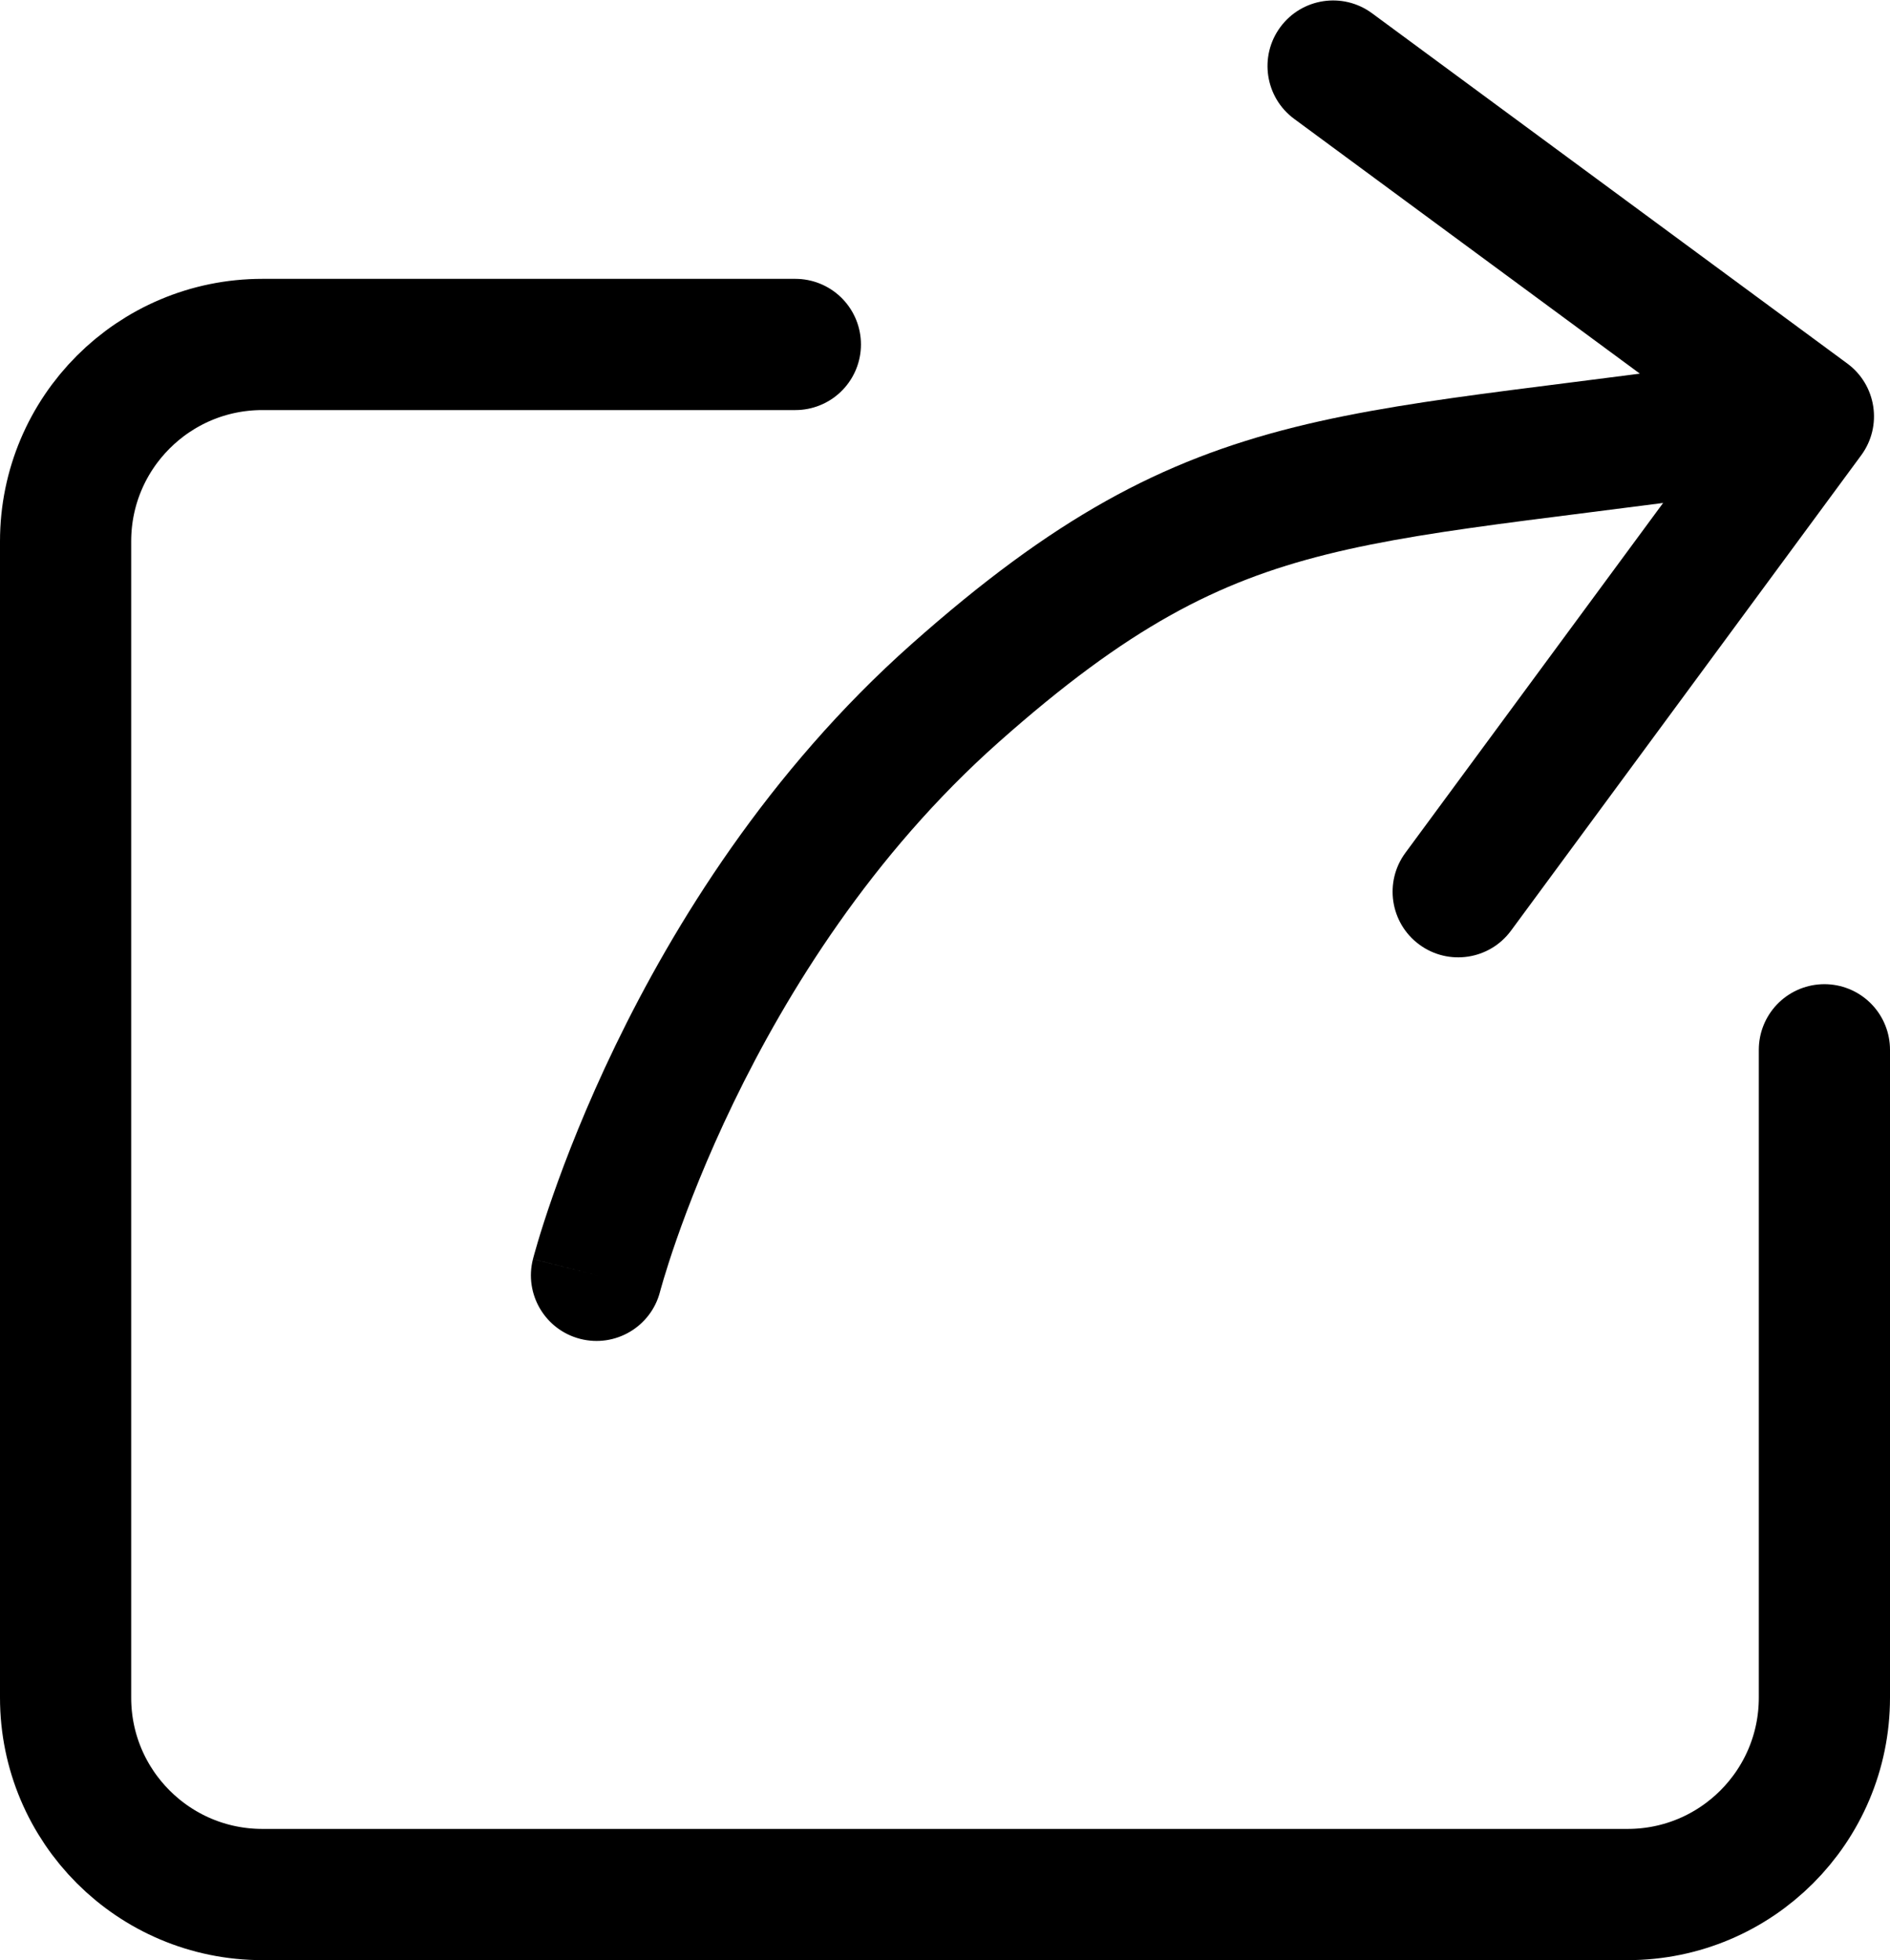 <svg width="461" height="478" viewBox="0 0 461 478" fill="none" xmlns="http://www.w3.org/2000/svg">
<path d="M194 84H64C37.49 84 16 105.49 16 132V414C16 440.51 37.49 462 64 462H397C423.51 462 445 440.51 445 414L445 256" stroke="black" stroke-width="32" stroke-linecap="round"/>
<path d="M130.006 307.007C127.801 315.564 132.95 324.289 141.507 326.494C150.064 328.699 158.788 323.551 160.994 314.994L130.006 307.007ZM233 169.001L222.379 157.034L222.379 157.034L233 169.001ZM453.976 111.022C459.218 103.908 457.7 93.891 450.586 88.65L334.657 3.231C327.543 -2.01 317.526 -0.493 312.285 6.621C307.043 13.736 308.561 23.752 315.675 28.994L418.723 104.921L342.796 207.97C337.554 215.084 339.072 225.1 346.186 230.342C353.3 235.583 363.316 234.065 368.558 226.951L453.976 111.022ZM145.5 311C160.994 314.994 160.993 314.998 160.992 315.001C160.991 315.002 160.991 315.006 160.99 315.007C160.989 315.011 160.989 315.013 160.989 315.013C160.988 315.015 160.989 315.011 160.991 315.003C160.996 314.986 161.005 314.949 161.02 314.894C161.05 314.782 161.101 314.592 161.175 314.329C161.321 313.803 161.554 312.98 161.881 311.889C162.535 309.704 163.559 306.445 164.998 302.32C167.879 294.062 172.401 282.382 178.905 268.934C191.967 241.921 212.714 208.4 243.621 180.967L222.379 157.034C187.287 188.182 164.284 225.662 150.096 255.003C142.974 269.732 137.997 282.569 134.783 291.782C133.175 296.393 132.004 300.108 131.224 302.715C130.834 304.018 130.542 305.045 130.341 305.769C130.24 306.131 130.163 306.418 130.107 306.625C130.079 306.729 130.057 306.813 130.04 306.876C130.032 306.908 130.025 306.935 130.019 306.957C130.016 306.968 130.014 306.977 130.012 306.986C130.011 306.99 130.009 306.995 130.009 306.997C130.008 307.002 130.006 307.007 145.5 311ZM243.621 180.967C275.123 153.006 296.854 141.867 323.592 135.198C337.484 131.733 352.991 129.418 372.584 126.875C391.982 124.357 415.216 121.635 443.493 117.35L438.698 85.711C410.871 89.928 388.292 92.568 368.465 95.141C348.833 97.689 331.704 100.195 315.848 104.149C283.09 112.319 256.877 126.414 222.379 157.034L243.621 180.967Z" fill="black"/>
</svg>
